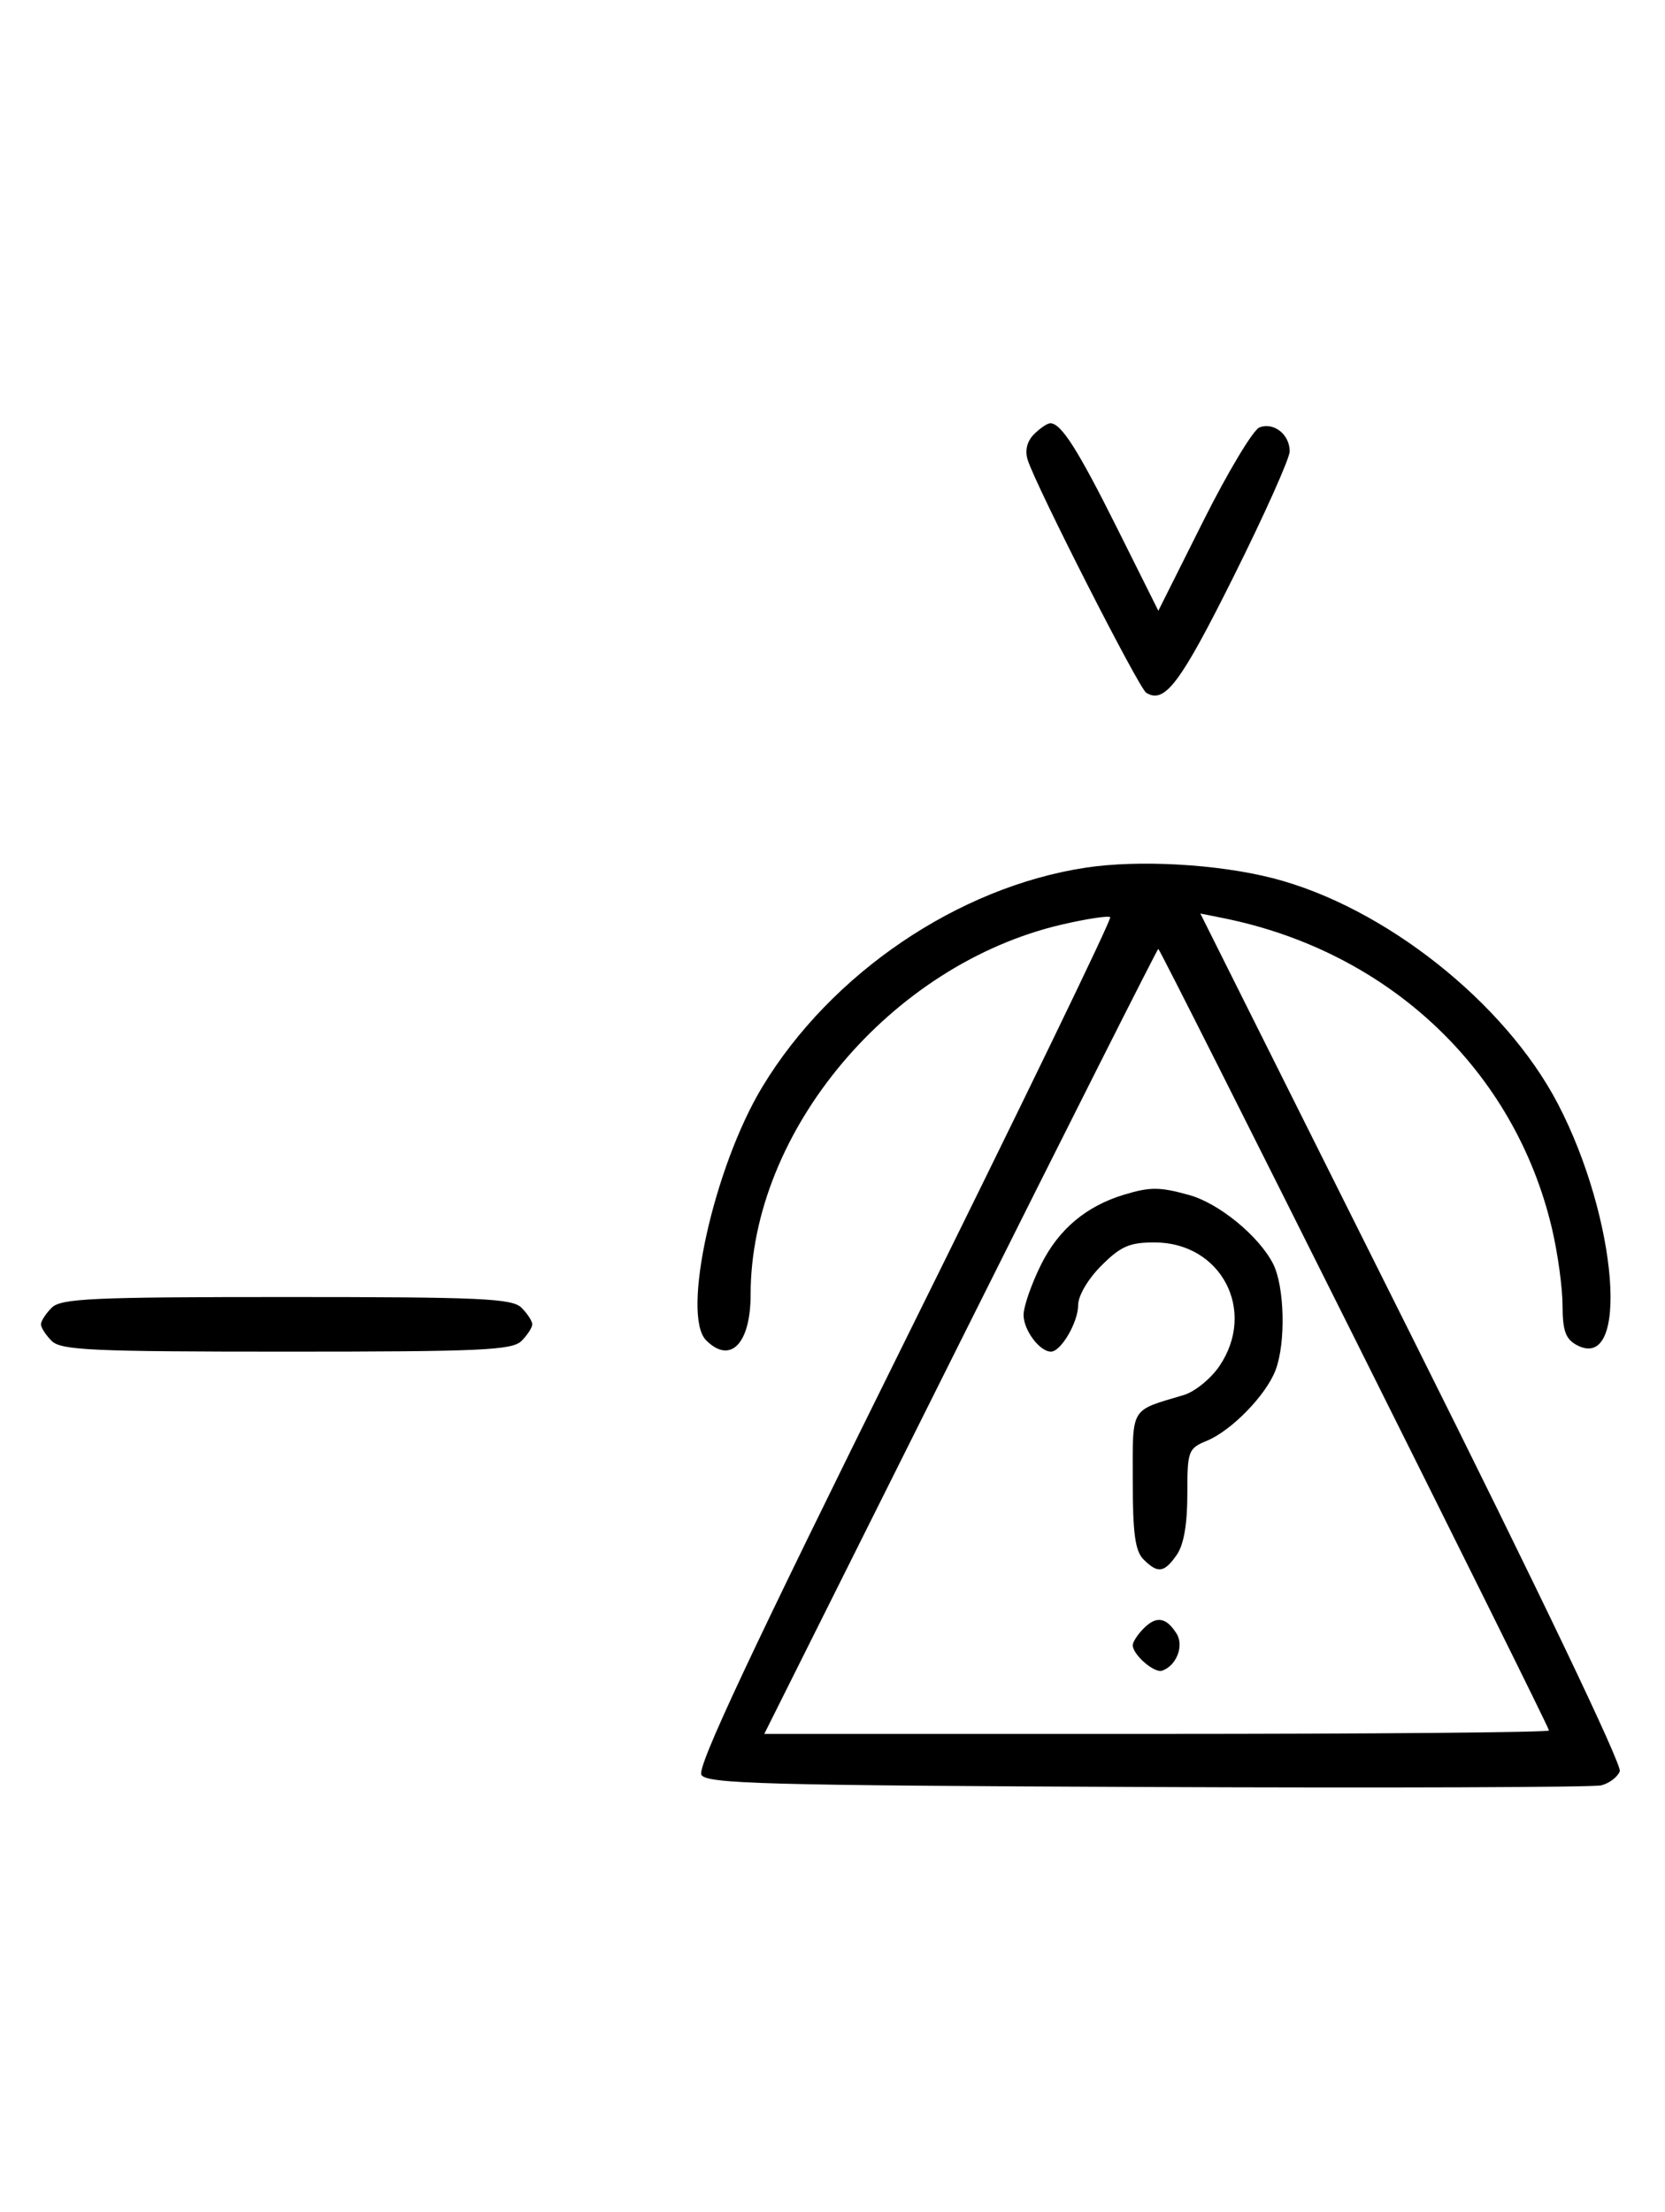<svg xmlns="http://www.w3.org/2000/svg" width="244" height="324" viewBox="0 0 244 324" version="1.1">
	<path d="M 151.537 63.605 C 150.508 64.635, 150.172 65.980, 150.600 67.355 C 151.771 71.118, 166.889 100.814, 167.975 101.484 C 170.685 103.159, 172.956 100.142, 180.760 84.501 C 185.292 75.417, 189 67.143, 189 66.115 C 189 63.642, 186.675 61.804, 184.569 62.612 C 183.643 62.967, 179.930 69.156, 176.318 76.363 L 169.751 89.469 163.767 77.484 C 157.953 65.839, 155.511 62, 153.916 62 C 153.491 62, 152.420 62.722, 151.537 63.605 M 159.102 127.104 C 140.424 129.942, 121.778 142.577, 111.721 159.208 C 104.608 170.973, 99.799 192.656, 103.486 196.343 C 107.035 199.892, 110 196.840, 110 189.639 C 110 165.704, 130.591 141.241, 155.624 135.435 C 159.260 134.592, 162.444 134.110, 162.698 134.365 C 162.953 134.620, 149.367 162.654, 132.507 196.664 C 109.988 242.090, 102.101 258.898, 102.786 260 C 103.596 261.303, 112.156 261.536, 168.109 261.776 C 203.524 261.928, 233.463 261.819, 234.640 261.535 C 235.817 261.250, 237.046 260.322, 237.373 259.471 C 237.725 258.553, 225.365 232.726, 206.937 195.873 L 175.907 133.821 179.204 134.481 C 203.536 139.353, 221.981 156.758, 227.443 180 C 228.283 183.575, 228.977 188.622, 228.985 191.215 C 228.997 194.946, 229.431 196.160, 231.064 197.034 C 238.863 201.208, 237.093 178.561, 228.303 161.700 C 220.556 146.841, 202.820 132.813, 186.500 128.638 C 178.410 126.568, 166.879 125.923, 159.102 127.104 M 140.747 196.500 L 112.002 254 169.501 254 C 201.126 254, 227 253.773, 227 253.497 C 227 252.838, 170.074 139, 169.744 139 C 169.605 139, 156.557 164.875, 140.747 196.500 M 164.764 174.996 C 159.184 176.676, 155.145 180.067, 152.571 185.234 C 151.157 188.071, 150 191.397, 150 192.625 C 150 194.848, 152.355 198, 154.015 198 C 155.484 198, 158 193.693, 158 191.177 C 158 189.807, 159.440 187.360, 161.400 185.400 C 164.231 182.569, 165.533 182, 169.177 182 C 178.941 182, 184.196 191.962, 178.719 200.089 C 177.465 201.950, 175.102 203.872, 173.469 204.360 C 165.531 206.729, 166 205.941, 166 216.907 C 166 224.619, 166.353 227.211, 167.571 228.429 C 169.678 230.535, 170.598 230.412, 172.443 227.777 C 173.474 226.306, 174 223.305, 174 218.899 C 174 212.514, 174.117 212.194, 176.869 211.054 C 180.505 209.548, 185.559 204.344, 186.939 200.685 C 188.455 196.663, 188.249 188.382, 186.551 185.099 C 184.445 181.026, 178.628 176.268, 174.277 175.060 C 169.951 173.859, 168.571 173.849, 164.764 174.996 M 7.571 191.571 C 6.707 192.436, 6 193.529, 6 194 C 6 194.471, 6.707 195.564, 7.571 196.429 C 8.936 197.793, 13.463 198, 42 198 C 70.537 198, 75.064 197.793, 76.429 196.429 C 77.293 195.564, 78 194.471, 78 194 C 78 193.529, 77.293 192.436, 76.429 191.571 C 75.064 190.207, 70.537 190, 42 190 C 13.463 190, 8.936 190.207, 7.571 191.571 M 167.616 238.527 C 166.727 239.416, 166 240.529, 166 241 C 166 242.389, 169.140 245.120, 170.295 244.735 C 172.395 244.035, 173.549 241.094, 172.423 239.310 C 170.905 236.902, 169.474 236.669, 167.616 238.527 " stroke="none" fill="black" fill-rule="evenodd"/>
</svg>